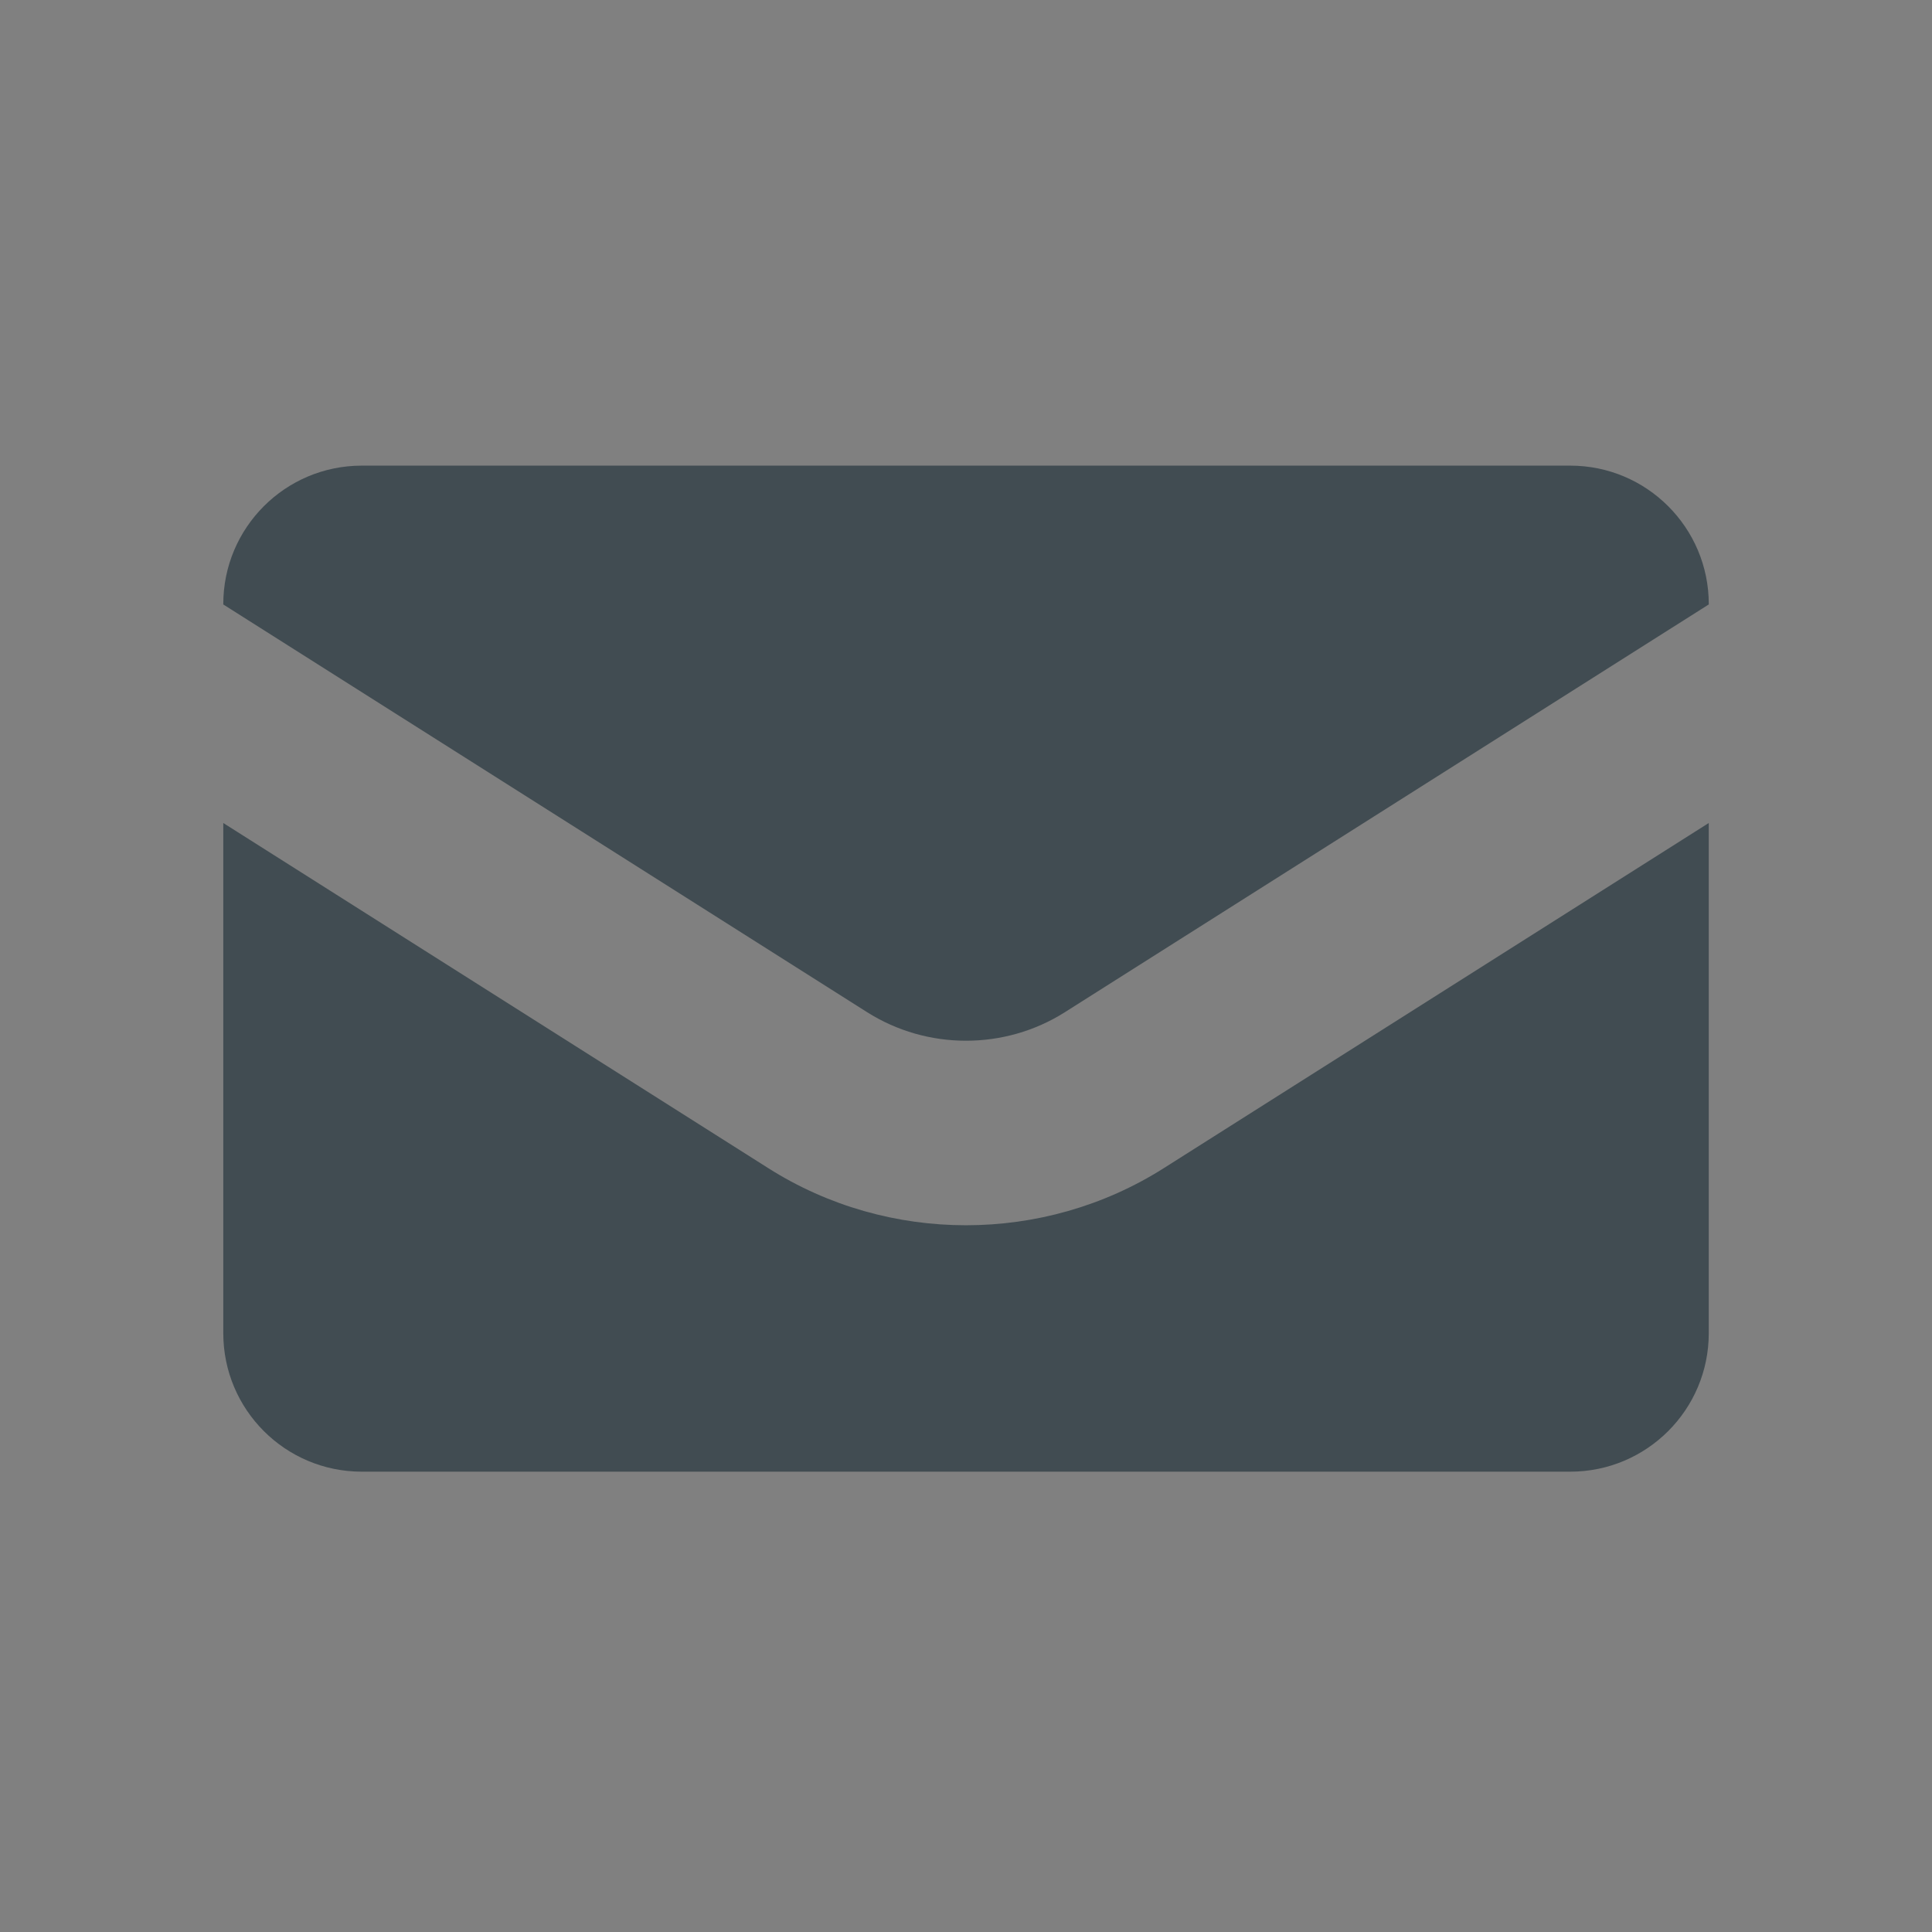 <?xml version="1.0" encoding="utf-8"?>
<!-- Generator: Adobe Illustrator 18.0.0, SVG Export Plug-In . SVG Version: 6.00 Build 0)  -->
<!DOCTYPE svg PUBLIC "-//W3C//DTD SVG 1.1//EN" "http://www.w3.org/Graphics/SVG/1.1/DTD/svg11.dtd">
<svg version="1.1" xmlns="http://www.w3.org/2000/svg" xmlns:xlink="http://www.w3.org/1999/xlink" x="0px" y="0px"
	 width="83.697px" height="83.698px" viewBox="2040.347 465.411 83.697 83.698"
	 enable-background="new 2040.347 465.411 83.697 83.698" xml:space="preserve">
<rect x="2040.347" y="465.411" width="83.697" height="83.698" fill="#808080" stroke="none"/>
<g id="Export_Sheet">
	<path fill="none" stroke="#FFFFFF" stroke-width="6" stroke-miterlimit="10" d="M2116.035,481.181"/>
	<path fill="none" stroke="#FFFFFF" stroke-width="6" stroke-miterlimit="10" d="M2048.357,481.181"/>
	<path fill="none" stroke="#FFFFFF" stroke-width="6" stroke-miterlimit="10" d="M2116.035,481.178"/>
	<path fill="none" stroke="#FFFFFF" stroke-width="6" stroke-miterlimit="10" d="M2048.357,481.178"/>
	<g>
		<path fill="#414C52" d="M2108.373,485.583h-52.353c-3.314,0-6,2.687-6,6v0.014l27.896,17.666c2.6,1.645,5.96,1.646,8.562-0.001
			l27.896-17.666v-0.013C2114.373,488.27,2111.686,485.583,2108.373,485.583z M2082.196,518.491c-2.98,0-5.96-0.822-8.56-2.47
			l-23.616-14.956v22.101c0,3.314,2.686,6,6,6h52.353c3.313,0,6-2.686,6-6v-22.101l-23.615,14.956
			C2088.157,517.668,2085.175,518.491,2082.196,518.491z"/>
	</g>
</g>
<g id="Source_Artwork">
</g>
</svg>
